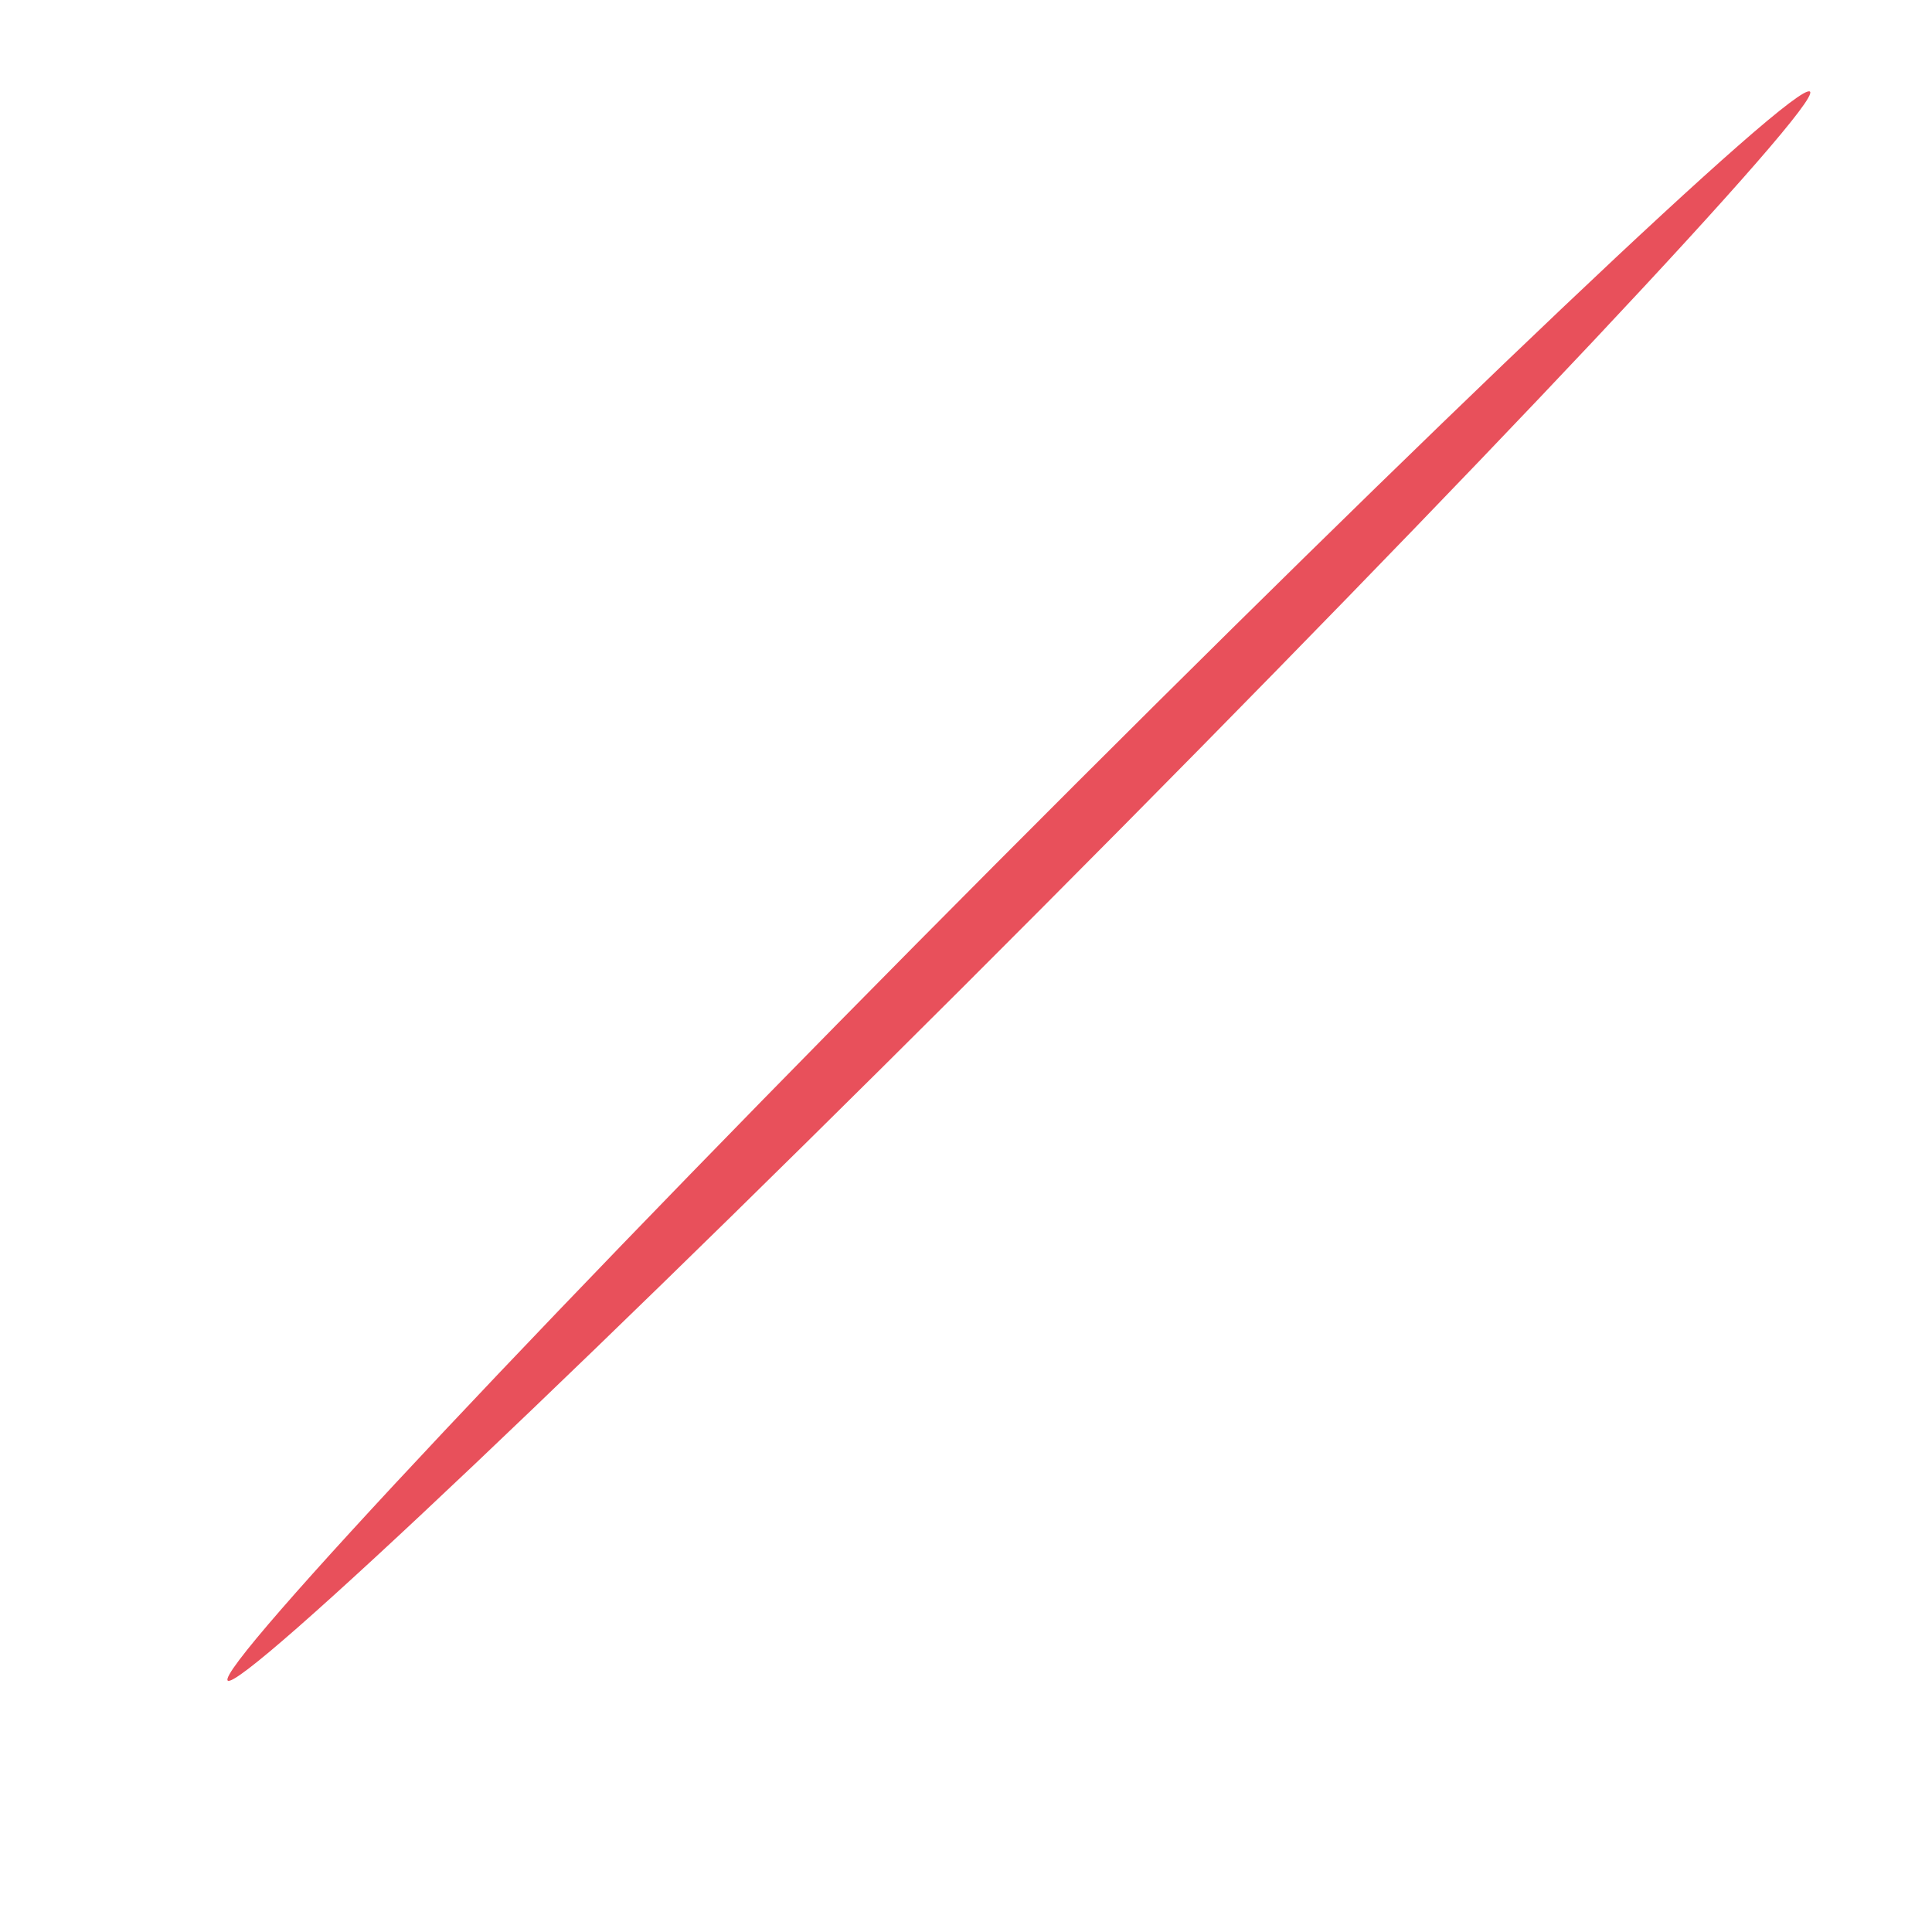 <svg width="7" height="7" viewBox="0 0 7 7" fill="none" xmlns="http://www.w3.org/2000/svg">
<path d="M6.558 0.332C6.602 0.376 5.356 1.703 3.773 3.292C2.191 4.881 0.869 6.133 0.825 6.089C0.781 6.044 2.027 4.717 3.61 3.128C5.192 1.539 6.51 0.287 6.558 0.332Z" fill="#E8505B"/>
</svg>
